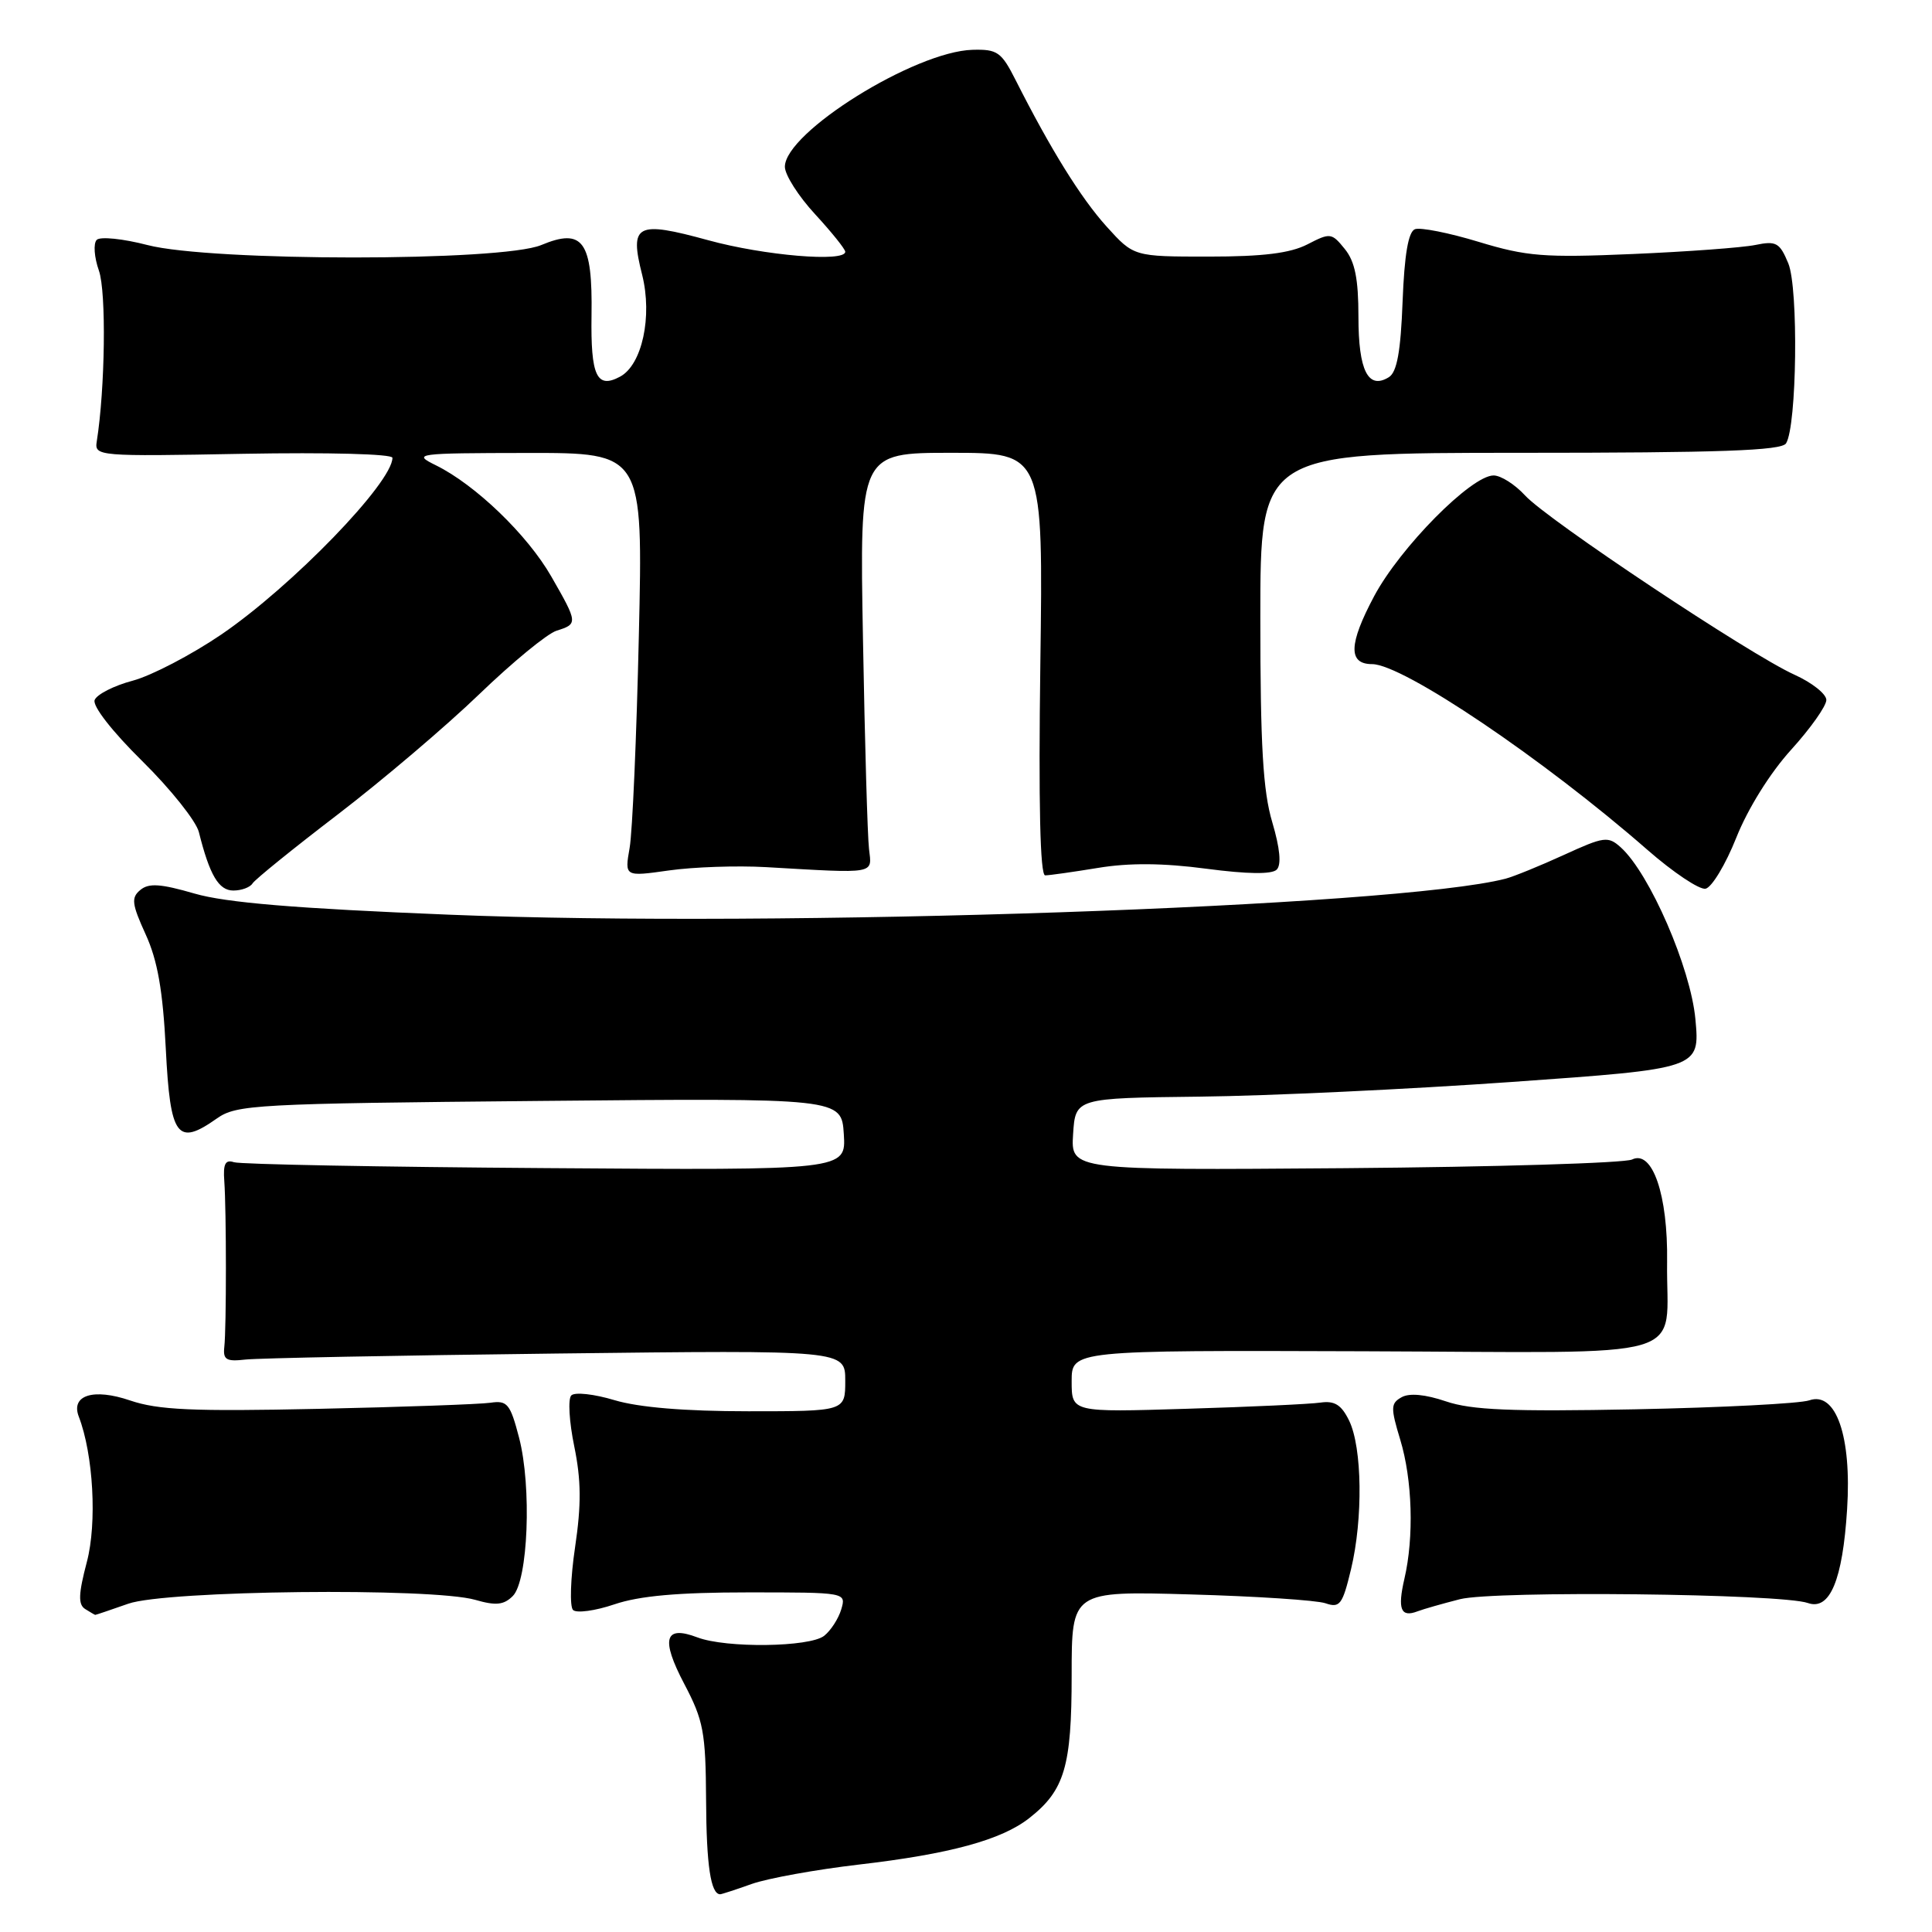 <?xml version="1.0" encoding="UTF-8" standalone="no"?>
<!DOCTYPE svg PUBLIC "-//W3C//DTD SVG 1.1//EN" "http://www.w3.org/Graphics/SVG/1.1/DTD/svg11.dtd" >
<svg xmlns="http://www.w3.org/2000/svg" xmlns:xlink="http://www.w3.org/1999/xlink" version="1.1" viewBox="0 0 256 256">
 <g >
 <path fill="currentColor"
d=" M 99.62 249.63 C 101.76 248.88 108.12 247.73 113.77 247.07 C 125.85 245.67 132.71 243.80 136.38 240.91 C 141.07 237.23 142.00 234.08 142.00 221.96 C 142.00 210.82 142.00 210.82 157.75 211.27 C 166.41 211.51 174.46 212.04 175.63 212.44 C 177.54 213.10 177.89 212.63 179.02 207.92 C 180.62 201.24 180.50 191.81 178.77 188.25 C 177.75 186.15 176.85 185.58 174.97 185.85 C 173.61 186.05 165.64 186.42 157.25 186.67 C 142.00 187.14 142.00 187.14 142.00 183.03 C 142.00 178.92 142.00 178.92 180.74 179.05 C 225.31 179.20 220.72 180.55 220.90 167.22 C 221.02 158.34 218.96 152.32 216.26 153.64 C 215.29 154.11 198.16 154.63 178.19 154.79 C 141.89 155.07 141.89 155.07 142.19 150.29 C 142.50 145.50 142.50 145.50 159.00 145.31 C 168.07 145.21 186.69 144.33 200.38 143.36 C 225.25 141.60 225.25 141.60 224.65 135.05 C 224.02 128.25 218.60 115.75 214.76 112.28 C 213.08 110.77 212.56 110.84 207.23 113.28 C 204.08 114.72 200.60 116.14 199.50 116.43 C 185.11 120.17 102.98 122.98 59.50 121.20 C 39.16 120.38 29.93 119.61 25.77 118.40 C 21.29 117.10 19.72 116.99 18.60 117.92 C 17.36 118.94 17.46 119.77 19.30 123.81 C 20.88 127.26 21.58 131.26 21.97 138.99 C 22.56 150.69 23.47 151.92 28.74 148.20 C 31.34 146.37 33.83 146.23 71.50 145.88 C 111.50 145.50 111.50 145.50 111.81 150.28 C 112.11 155.07 112.11 155.07 72.31 154.78 C 50.41 154.63 31.82 154.28 31.00 154.00 C 29.86 153.62 29.55 154.22 29.72 156.50 C 30.00 160.41 30.01 175.92 29.72 178.50 C 29.54 180.17 30.00 180.44 32.50 180.15 C 34.15 179.96 52.71 179.60 73.75 179.35 C 112.00 178.89 112.00 178.89 112.00 182.95 C 112.00 187.00 112.00 187.00 99.16 187.00 C 90.74 187.00 84.64 186.49 81.43 185.53 C 78.74 184.72 76.17 184.43 75.70 184.90 C 75.24 185.36 75.42 188.39 76.09 191.64 C 77.01 196.13 77.04 199.35 76.20 205.02 C 75.59 209.13 75.47 212.87 75.93 213.33 C 76.38 213.78 78.86 213.45 81.42 212.58 C 84.72 211.46 89.85 211.00 99.10 211.00 C 112.13 211.00 112.13 211.00 111.47 213.25 C 111.10 214.49 110.08 216.06 109.21 216.75 C 107.28 218.27 96.20 218.41 92.40 216.96 C 88.05 215.31 87.53 217.16 90.67 223.13 C 93.21 227.96 93.51 229.51 93.56 238.53 C 93.60 247.18 94.18 251.00 95.43 251.00 C 95.61 251.00 97.49 250.39 99.62 249.63 Z  M 17.00 212.50 C 22.02 210.73 57.22 210.34 62.98 211.99 C 65.71 212.78 66.76 212.67 67.95 211.48 C 69.98 209.44 70.47 197.00 68.78 190.50 C 67.61 186.01 67.22 185.54 64.99 185.87 C 63.62 186.07 53.34 186.44 42.14 186.68 C 25.52 187.04 20.95 186.83 17.24 185.57 C 12.38 183.91 9.35 184.87 10.44 187.71 C 12.37 192.73 12.87 201.81 11.51 206.96 C 10.39 211.21 10.34 212.60 11.28 213.20 C 11.95 213.62 12.56 213.98 12.62 213.98 C 12.69 213.99 14.66 213.32 17.00 212.50 Z  M 193.46 211.90 C 198.05 210.75 236.04 211.16 239.56 212.41 C 242.47 213.43 244.16 209.38 244.75 199.99 C 245.37 190.33 243.28 184.32 239.75 185.55 C 238.51 185.98 228.13 186.51 216.69 186.74 C 200.25 187.06 194.98 186.84 191.60 185.69 C 188.86 184.76 186.75 184.56 185.72 185.14 C 184.27 185.95 184.25 186.52 185.54 190.77 C 187.15 196.08 187.38 203.66 186.09 209.20 C 185.16 213.23 185.61 214.36 187.83 213.51 C 188.61 213.21 191.15 212.49 193.46 211.90 Z  M 33.46 117.06 C 33.78 116.54 38.87 112.42 44.77 107.91 C 50.67 103.39 59.10 96.23 63.50 91.99 C 67.90 87.75 72.51 83.96 73.75 83.57 C 76.59 82.68 76.58 82.54 73.05 76.39 C 69.89 70.87 62.99 64.23 57.75 61.65 C 54.62 60.11 55.07 60.04 69.85 60.02 C 85.21 60.00 85.21 60.00 84.65 84.25 C 84.35 97.59 83.80 110.23 83.43 112.34 C 82.76 116.17 82.76 116.17 88.63 115.34 C 91.86 114.88 97.65 114.68 101.50 114.90 C 116.24 115.75 115.54 115.87 115.15 112.50 C 114.95 110.85 114.59 98.36 114.35 84.75 C 113.90 60.00 113.90 60.00 126.06 60.00 C 138.23 60.00 138.23 60.00 137.85 88.00 C 137.60 106.50 137.82 116.00 138.49 115.99 C 139.04 115.99 142.20 115.54 145.50 115.00 C 149.61 114.32 154.12 114.35 159.84 115.11 C 165.30 115.83 168.53 115.87 169.17 115.23 C 169.81 114.59 169.61 112.42 168.58 108.94 C 167.35 104.82 167.00 98.77 167.00 81.82 C 167.00 60.00 167.00 60.00 201.44 60.00 C 227.91 60.00 236.06 59.71 236.66 58.75 C 238.10 56.45 238.32 38.20 236.96 34.90 C 235.82 32.15 235.36 31.89 232.59 32.46 C 230.89 32.81 223.56 33.35 216.31 33.66 C 204.61 34.16 202.30 33.98 195.94 32.05 C 192.00 30.85 188.19 30.10 187.49 30.37 C 186.61 30.70 186.09 33.74 185.85 39.97 C 185.60 46.60 185.10 49.32 184.03 49.98 C 181.29 51.67 180.00 49.11 180.00 41.99 C 180.00 36.95 179.54 34.65 178.19 32.99 C 176.45 30.84 176.26 30.82 173.24 32.38 C 170.96 33.55 167.38 34.00 160.17 34.00 C 150.23 34.00 150.23 34.00 146.63 30.02 C 143.22 26.24 139.22 19.80 134.58 10.62 C 132.69 6.88 132.16 6.51 128.86 6.60 C 121.21 6.82 104.00 17.55 104.00 22.10 C 104.00 23.17 105.80 26.00 108.00 28.38 C 110.20 30.77 112.00 33.01 112.00 33.36 C 112.00 34.77 101.27 33.87 93.84 31.83 C 84.31 29.22 83.39 29.71 85.09 36.42 C 86.47 41.94 85.08 48.35 82.16 49.91 C 79.07 51.57 78.26 49.82 78.38 41.79 C 78.53 31.95 77.25 30.16 71.72 32.47 C 66.47 34.67 27.97 34.66 19.54 32.47 C 16.31 31.63 13.28 31.32 12.82 31.78 C 12.35 32.25 12.48 34.09 13.11 35.87 C 14.10 38.71 13.93 51.51 12.82 58.50 C 12.51 60.45 12.96 60.49 32.25 60.13 C 43.46 59.93 52.00 60.15 52.00 60.66 C 52.00 63.95 38.69 77.69 29.32 84.08 C 25.36 86.77 20.09 89.52 17.60 90.19 C 15.10 90.85 12.83 92.01 12.54 92.76 C 12.24 93.55 14.87 96.93 18.85 100.85 C 22.61 104.56 25.98 108.79 26.35 110.25 C 27.78 115.97 28.98 118.00 30.92 118.00 C 32.00 118.00 33.14 117.58 33.46 117.06 Z  M 230.07 110.99 C 231.60 107.14 234.56 102.40 237.33 99.35 C 239.90 96.52 242.00 93.55 242.00 92.75 C 242.00 91.96 240.10 90.45 237.77 89.40 C 231.91 86.76 205.03 68.88 202.08 65.65 C 200.74 64.19 198.87 63.00 197.91 63.00 C 194.96 63.00 185.53 72.53 182.08 79.00 C 178.70 85.35 178.62 88.00 181.81 88.00 C 185.88 88.00 204.53 100.58 218.28 112.60 C 221.70 115.59 225.17 117.91 225.99 117.76 C 226.81 117.60 228.65 114.56 230.07 110.99 Z "/>
</g>
</svg>